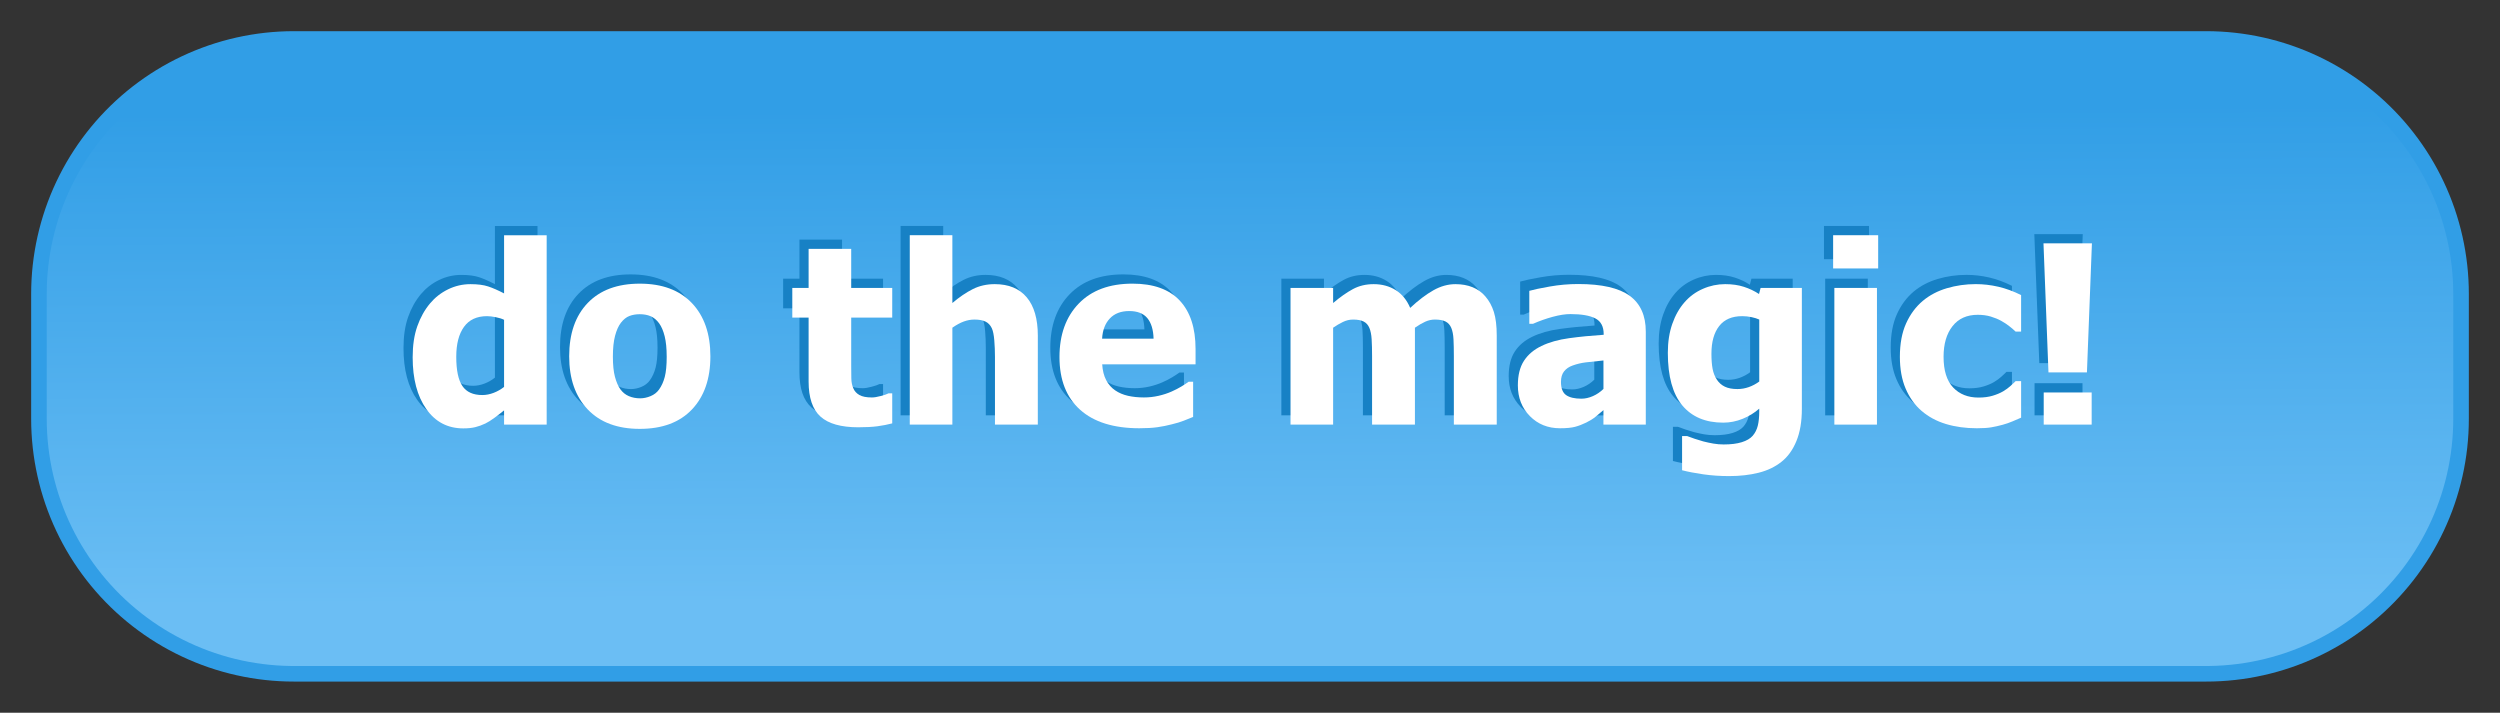 <?xml version="1.0" encoding="UTF-8" standalone="no"?>
<!-- Created with Inkscape (http://www.inkscape.org/) -->

<svg
   xmlns:dc="http://purl.org/dc/elements/1.1/"
   xmlns:cc="http://creativecommons.org/ns#"
   xmlns:rdf="http://www.w3.org/1999/02/22-rdf-syntax-ns#"
   xmlns:svg="http://www.w3.org/2000/svg"
   xmlns="http://www.w3.org/2000/svg"
   xmlns:xlink="http://www.w3.org/1999/xlink"
   xmlns:sodipodi="http://sodipodi.sourceforge.net/DTD/sodipodi-0.dtd"
   xmlns:inkscape="http://www.inkscape.org/namespaces/inkscape"
   width="160.458"
   height="45.745"
   id="svg4370"
   version="1.1"
   inkscape:version="0.48.0 r9654"
   sodipodi:docname="do-the-magic.svg">
  <rect width="100%" height="100%" fill="#333333" stroke="none"/>
  <defs
     id="defs4372">
    <linearGradient
       inkscape:collect="always"
       xlink:href="#linearGradient3929"
       id="linearGradient3963"
       x1="105.085"
       y1="86.469"
       x2="105.153"
       y2="72.541"
       gradientUnits="userSpaceOnUse" />
    <linearGradient
       id="linearGradient3929">
      <stop
         style="stop-color:#319ee6;stop-opacity:1;"
         offset="0"
         id="stop3931" />
      <stop
         style="stop-color:#6bbef4;stop-opacity:1;"
         offset="1"
         id="stop3933" />
    </linearGradient>
    <linearGradient
       gradientTransform="translate(25.988,-27.349)"
       y2="72.541"
       x2="105.153"
       y1="86.469"
       x1="105.085"
       gradientUnits="userSpaceOnUse"
       id="linearGradient4368"
       xlink:href="#linearGradient3929"
       inkscape:collect="always" />
    <linearGradient
       inkscape:collect="always"
       xlink:href="#linearGradient3929"
       id="linearGradient4927"
       x1="131.522"
       y1="144.023"
       x2="131.729"
       y2="104.175"
       gradientUnits="userSpaceOnUse"
       gradientTransform="matrix(0.963,0,0,0.793,4.445,-222.269)" />
  </defs>
  <sodipodi:namedview
     id="base"
     pagecolor="#ffffff"
     bordercolor="#666666"
     borderopacity="1.0"
     inkscape:pageopacity="0.0"
     inkscape:pageshadow="2"
     inkscape:zoom="4"
     inkscape:cx="71.583369"
     inkscape:cy="-19.265967"
     inkscape:document-units="px"
     inkscape:current-layer="layer1"
     showgrid="false"
     showguides="true"
     inkscape:guide-bbox="true"
     inkscape:window-width="1366"
     inkscape:window-height="716"
     inkscape:window-x="-8"
     inkscape:window-y="-8"
     inkscape:window-maximized="1"
     fit-margin-top="2"
     fit-margin-left="2"
     fit-margin-right="2"
     fit-margin-bottom="2">
    <sodipodi:guide
       orientation="1,0"
       position="-88.886,143.464"
       id="guide4929" />
    <sodipodi:guide
       orientation="0,1"
       position="-73.386,120.964"
       id="guide4931" />
    <sodipodi:guide
       orientation="1,0"
       position="-126.052,83.797"
       id="guide5064" />
    <sodipodi:guide
       orientation="0,1"
       position="-61.386,181.797"
       id="guide5066" />
  </sodipodi:namedview>
  <g
     inkscape:label="Layer 1"
     inkscape:groupmode="layer"
     id="layer1"
     transform="translate(-45.386,-101.081)">
    <rect
       y="119.946"
       x="64.25"
       height="8.016"
       width="122.729"
       id="rect5068"
       style="fill:none;stroke:#319ee6;stroke-width:33.729;stroke-linecap:round;stroke-linejoin:round;stroke-miterlimit:4;stroke-opacity:1;stroke-dasharray:none;stroke-dashoffset:0" />
    <rect
       style="fill:#319ee6;fill-opacity:1;stroke:url(#linearGradient4927);stroke-width:31.729;stroke-linecap:round;stroke-linejoin:round;stroke-miterlimit:4;stroke-opacity:1;stroke-dasharray:none;stroke-dashoffset:0"
       id="rect4395"
       width="122.729"
       height="8.016"
       x="64.25"
       y="-127.962"
       transform="scale(1,-1)" />
    <g
       transform="translate(-0.545,-1.574)"
       style="font-size:18px;font-style:normal;font-variant:normal;font-weight:normal;font-stretch:normal;line-height:125%;letter-spacing:0px;word-spacing:0px;fill:#1781c5;fill-opacity:1;stroke:none;font-family:Tahoma;-inkscape-font-specification:Tahoma"
       id="flowRoot4933">
      <path
         d="m 80.43,129.314 -2.734,0 0,-0.914 c -0.177,0.146 -0.379,0.302 -0.605,0.469 -0.227,0.167 -0.426,0.292 -0.598,0.375 -0.219,0.104 -0.435,0.182 -0.648,0.234 -0.214,0.052 -0.469,0.078 -0.766,0.078 -1,0 -1.792,-0.414 -2.375,-1.242 -0.583,-0.828 -0.875,-1.935 -0.875,-3.32 0,-0.766 0.099,-1.43 0.297,-1.992 0.198,-0.562 0.471,-1.052 0.82,-1.469 0.318,-0.38 0.703,-0.681 1.156,-0.902 0.453,-0.221 0.932,-0.332 1.438,-0.332 0.458,1e-5 0.835,0.048 1.129,0.145 0.294,0.096 0.637,0.246 1.027,0.449 l 0,-3.734 2.734,0 z m -2.734,-2.422 0,-4.305 c -0.135,-0.068 -0.313,-0.124 -0.531,-0.168 -0.219,-0.044 -0.406,-0.066 -0.562,-0.066 -0.656,1e-5 -1.15,0.229 -1.48,0.688 -0.331,0.458 -0.496,1.099 -0.496,1.922 -3e-6,0.865 0.132,1.49 0.395,1.875 0.263,0.385 0.689,0.578 1.277,0.578 0.24,1e-5 0.482,-0.047 0.727,-0.141 0.245,-0.094 0.469,-0.221 0.672,-0.383 z"
         style="font-size:16px;font-weight:bold;fill:#1781c5;fill-opacity:1;-inkscape-font-specification:Tahoma Bold"
         id="path4942"
         inkscape:connector-curvature="0" />
      <path
         d="m 90.938,124.931 c -9e-6,1.443 -0.395,2.579 -1.184,3.41 -0.789,0.831 -1.905,1.246 -3.348,1.246 -1.432,0 -2.546,-0.415 -3.34,-1.246 -0.794,-0.831 -1.191,-1.967 -1.191,-3.41 0,-1.458 0.397,-2.6 1.191,-3.426 0.794,-0.826 1.908,-1.238 3.34,-1.238 1.437,10e-6 2.552,0.415 3.344,1.246 0.792,0.831 1.187,1.97 1.188,3.418 z m -2.805,0.016 c -6e-6,-0.521 -0.043,-0.954 -0.129,-1.301 -0.086,-0.346 -0.204,-0.624 -0.355,-0.832 -0.161,-0.219 -0.344,-0.371 -0.547,-0.457 -0.203,-0.086 -0.435,-0.129 -0.695,-0.129 -0.245,1e-5 -0.466,0.038 -0.664,0.113 -0.198,0.075 -0.38,0.22 -0.547,0.434 -0.156,0.203 -0.281,0.482 -0.375,0.836 -0.094,0.354 -0.141,0.799 -0.141,1.336 -3e-6,0.536 0.044,0.97 0.133,1.301 0.089,0.331 0.203,0.595 0.344,0.793 0.146,0.203 0.328,0.352 0.547,0.445 0.219,0.094 0.461,0.141 0.727,0.141 0.219,0 0.441,-0.047 0.668,-0.141 0.227,-0.094 0.408,-0.234 0.543,-0.422 0.161,-0.224 0.284,-0.493 0.367,-0.809 0.083,-0.315 0.125,-0.751 0.125,-1.309 z"
         style="font-size:16px;font-weight:bold;fill:#1781c5;fill-opacity:1;-inkscape-font-specification:Tahoma Bold"
         id="path4944"
         inkscape:connector-curvature="0" />
      <path
         d="m 100.438,129.486 c -1.115,0 -1.926,-0.229 -2.434,-0.688 -0.508,-0.458 -0.762,-1.208 -0.762,-2.25 l 0,-4.102 -1.047,0 0,-1.906 1.047,0 0,-2.508 2.734,0 0,2.508 2.633,0 0,1.906 -2.633,0 0,3.109 c -3e-6,0.307 0.003,0.576 0.008,0.805 0.005,0.229 0.047,0.435 0.125,0.617 0.073,0.182 0.202,0.327 0.387,0.434 0.185,0.107 0.454,0.16 0.809,0.16 0.146,1e-5 0.337,-0.031 0.574,-0.094 0.237,-0.062 0.402,-0.12 0.496,-0.172 l 0.234,0 0,1.93 c -0.297,0.078 -0.612,0.139 -0.945,0.184 -0.333,0.044 -0.742,0.066 -1.227,0.066 z"
         style="font-size:16px;font-weight:bold;fill:#1781c5;fill-opacity:1;-inkscape-font-specification:Tahoma Bold"
         id="path4946"
         inkscape:connector-curvature="0" />
      <path
         d="m 111.953,129.314 -2.75,0 0,-4.352 c -1e-5,-0.354 -0.014,-0.707 -0.043,-1.059 -0.029,-0.352 -0.082,-0.611 -0.16,-0.777 -0.094,-0.198 -0.229,-0.34 -0.406,-0.426 -0.177,-0.086 -0.414,-0.129 -0.711,-0.129 -0.224,1e-5 -0.451,0.042 -0.68,0.125 -0.229,0.083 -0.474,0.216 -0.734,0.398 l 0,6.219 -2.734,0 0,-12.156 2.734,0 0,4.352 c 0.448,-0.38 0.884,-0.677 1.309,-0.891 0.424,-0.214 0.895,-0.32 1.41,-0.32 0.896,10e-6 1.581,0.283 2.055,0.848 0.474,0.565 0.711,1.384 0.711,2.457 z"
         style="font-size:16px;font-weight:bold;fill:#1781c5;fill-opacity:1;-inkscape-font-specification:Tahoma Bold"
         id="path4948"
         inkscape:connector-curvature="0" />
      <path
         d="m 118.477,129.548 c -1.656,0 -2.926,-0.396 -3.809,-1.188 -0.883,-0.792 -1.324,-1.919 -1.324,-3.383 0,-1.432 0.411,-2.576 1.234,-3.43 0.823,-0.854 1.974,-1.281 3.453,-1.281 1.344,10e-6 2.354,0.362 3.031,1.086 0.677,0.724 1.016,1.76 1.016,3.109 l 0,0.984 -5.992,0 c 0.026,0.406 0.112,0.746 0.258,1.02 0.146,0.273 0.339,0.491 0.578,0.652 0.234,0.161 0.508,0.277 0.82,0.348 0.312,0.07 0.654,0.105 1.023,0.105 0.318,1e-5 0.63,-0.035 0.938,-0.105 0.307,-0.07 0.589,-0.163 0.844,-0.277 0.224,-0.099 0.431,-0.206 0.621,-0.32 0.19,-0.115 0.345,-0.216 0.465,-0.305 l 0.289,0 0,2.258 c -0.224,0.088 -0.428,0.171 -0.613,0.246 -0.185,0.075 -0.439,0.152 -0.762,0.23 -0.297,0.078 -0.603,0.139 -0.918,0.184 -0.315,0.044 -0.699,0.066 -1.152,0.066 z m 0.906,-5.75 c -0.016,-0.578 -0.15,-1.018 -0.402,-1.32 -0.253,-0.302 -0.639,-0.453 -1.16,-0.453 -0.531,1e-5 -0.947,0.159 -1.246,0.477 -0.299,0.318 -0.465,0.75 -0.496,1.297 z"
         style="font-size:16px;font-weight:bold;fill:#1781c5;fill-opacity:1;-inkscape-font-specification:Tahoma Bold"
         id="path4950"
         inkscape:connector-curvature="0" />
      <path
         d="m 138.656,129.314 0,-4.383 c -1e-5,-0.432 -0.008,-0.797 -0.023,-1.094 -0.016,-0.297 -0.062,-0.539 -0.141,-0.727 -0.078,-0.188 -0.199,-0.324 -0.363,-0.41 -0.164,-0.086 -0.395,-0.129 -0.691,-0.129 -0.208,1e-5 -0.414,0.046 -0.617,0.137 -0.203,0.091 -0.424,0.22 -0.664,0.387 l 0,6.219 -2.75,0 0,-4.383 c -1e-5,-0.427 -0.009,-0.79 -0.027,-1.09 -0.018,-0.299 -0.066,-0.543 -0.145,-0.73 -0.078,-0.188 -0.199,-0.324 -0.363,-0.41 -0.164,-0.086 -0.392,-0.129 -0.684,-0.129 -0.224,1e-5 -0.443,0.052 -0.656,0.156 -0.214,0.104 -0.422,0.227 -0.625,0.367 l 0,6.219 -2.734,0 0,-8.773 2.734,0 0,0.969 c 0.448,-0.38 0.87,-0.677 1.266,-0.891 0.396,-0.214 0.841,-0.32 1.336,-0.32 0.536,10e-6 1.008,0.128 1.414,0.383 0.406,0.255 0.716,0.635 0.93,1.141 0.526,-0.49 1.022,-0.866 1.488,-1.129 0.466,-0.263 0.939,-0.395 1.418,-0.395 0.406,10e-6 0.771,0.065 1.094,0.195 0.323,0.13 0.596,0.326 0.82,0.586 0.245,0.281 0.428,0.616 0.551,1.004 0.122,0.388 0.184,0.895 0.184,1.52 l 0,5.711 z"
         style="font-size:16px;font-weight:bold;fill:#1781c5;fill-opacity:1;-inkscape-font-specification:Tahoma Bold"
         id="path4952"
         inkscape:connector-curvature="0" />
      <path
         d="m 148.258,127.025 0,-1.828 c -0.464,0.047 -0.839,0.087 -1.125,0.121 -0.286,0.034 -0.568,0.1 -0.844,0.199 -0.24,0.083 -0.426,0.21 -0.559,0.379 -0.133,0.169 -0.199,0.395 -0.199,0.676 0,0.411 0.111,0.694 0.332,0.848 0.221,0.154 0.548,0.23 0.98,0.23 0.24,0 0.484,-0.055 0.734,-0.164 0.25,-0.109 0.477,-0.263 0.68,-0.461 z m 0,1.359 c -0.188,0.156 -0.355,0.297 -0.504,0.422 -0.148,0.125 -0.348,0.25 -0.598,0.375 -0.245,0.12 -0.483,0.211 -0.715,0.273 -0.232,0.062 -0.556,0.094 -0.973,0.094 -0.776,0 -1.421,-0.26 -1.934,-0.781 -0.513,-0.521 -0.77,-1.177 -0.77,-1.969 0,-0.651 0.13,-1.177 0.391,-1.578 0.26,-0.401 0.635,-0.719 1.125,-0.953 0.495,-0.24 1.086,-0.406 1.773,-0.5 0.687,-0.094 1.427,-0.167 2.219,-0.219 l 0,-0.047 c -1e-5,-0.484 -0.178,-0.819 -0.535,-1.004 -0.357,-0.185 -0.892,-0.277 -1.605,-0.277 -0.323,1e-5 -0.701,0.059 -1.133,0.176 -0.432,0.117 -0.854,0.267 -1.266,0.449 l -0.234,0 0,-2.117 c 0.271,-0.078 0.708,-0.171 1.312,-0.277 0.604,-0.107 1.214,-0.16 1.828,-0.16 1.51,1e-5 2.611,0.251 3.301,0.754 0.69,0.503 1.035,1.27 1.035,2.301 l 0,5.969 -2.719,0 z"
         style="font-size:16px;font-weight:bold;fill:#1781c5;fill-opacity:1;-inkscape-font-specification:Tahoma Bold"
         id="path4954"
         inkscape:connector-curvature="0" />
      <path
         d="m 158.258,126.548 0,-3.977 c -0.135,-0.062 -0.302,-0.115 -0.5,-0.156 -0.198,-0.042 -0.396,-0.062 -0.594,-0.062 -0.656,1e-5 -1.15,0.212 -1.48,0.637 -0.331,0.424 -0.496,1.017 -0.496,1.777 0,0.38 0.025,0.702 0.074,0.965 0.05,0.263 0.142,0.496 0.277,0.699 0.13,0.198 0.301,0.348 0.512,0.449 0.211,0.102 0.48,0.152 0.809,0.152 0.245,0 0.486,-0.042 0.723,-0.125 0.237,-0.083 0.462,-0.203 0.676,-0.359 z m 2.734,1.758 c -1e-5,0.812 -0.117,1.503 -0.352,2.07 -0.234,0.568 -0.555,1.01 -0.961,1.328 -0.406,0.323 -0.893,0.556 -1.461,0.699 -0.568,0.143 -1.198,0.215 -1.891,0.215 -0.583,0 -1.137,-0.038 -1.66,-0.113 -0.523,-0.075 -0.978,-0.163 -1.363,-0.262 l 0,-2.195 0.32,0 c 0.135,0.052 0.296,0.109 0.48,0.172 0.185,0.062 0.371,0.12 0.559,0.172 0.224,0.057 0.443,0.104 0.656,0.141 0.214,0.036 0.432,0.055 0.656,0.055 0.464,0 0.85,-0.048 1.16,-0.145 0.31,-0.096 0.543,-0.233 0.699,-0.41 0.156,-0.182 0.266,-0.397 0.328,-0.645 0.062,-0.247 0.094,-0.559 0.094,-0.934 l 0,-0.164 c -0.307,0.271 -0.663,0.488 -1.066,0.652 -0.404,0.164 -0.819,0.246 -1.246,0.246 -1.135,0 -2.012,-0.37 -2.629,-1.109 -0.617,-0.74 -0.926,-1.865 -0.926,-3.375 0,-0.688 0.095,-1.305 0.285,-1.852 0.19,-0.547 0.454,-1.013 0.793,-1.398 0.323,-0.37 0.714,-0.655 1.172,-0.855 0.458,-0.201 0.935,-0.301 1.43,-0.301 0.448,1e-5 0.849,0.057 1.203,0.172 0.354,0.115 0.677,0.268 0.969,0.461 l 0.102,-0.391 2.648,0 z"
         style="font-size:16px;font-weight:bold;fill:#1781c5;fill-opacity:1;-inkscape-font-specification:Tahoma Bold"
         id="path4956"
         inkscape:connector-curvature="0" />
      <path
         d="m 165.812,129.314 -2.734,0 0,-8.773 2.734,0 z m 0.078,-10.023 -2.891,0 0,-2.133 2.891,0 z"
         style="font-size:16px;font-weight:bold;fill:#1781c5;fill-opacity:1;-inkscape-font-specification:Tahoma Bold"
         id="path4958"
         inkscape:connector-curvature="0" />
      <path
         d="m 172.227,129.548 c -0.724,0 -1.387,-0.091 -1.988,-0.273 -0.602,-0.182 -1.124,-0.464 -1.566,-0.844 -0.438,-0.38 -0.779,-0.858 -1.023,-1.434 -0.245,-0.576 -0.367,-1.254 -0.367,-2.035 0,-0.839 0.133,-1.552 0.398,-2.141 0.266,-0.589 0.625,-1.073 1.078,-1.453 0.438,-0.365 0.952,-0.634 1.543,-0.809 0.591,-0.174 1.207,-0.262 1.848,-0.262 0.484,10e-6 0.969,0.056 1.453,0.168 0.484,0.112 0.971,0.29 1.461,0.535 l 0,2.344 -0.352,0 c -0.109,-0.104 -0.243,-0.219 -0.402,-0.344 -0.159,-0.125 -0.332,-0.24 -0.52,-0.344 -0.198,-0.109 -0.422,-0.202 -0.672,-0.277 -0.25,-0.075 -0.529,-0.113 -0.836,-0.113 -0.698,0 -1.238,0.243 -1.621,0.73 -0.383,0.487 -0.574,1.142 -0.574,1.965 -1e-5,0.88 0.204,1.536 0.613,1.969 0.409,0.432 0.952,0.648 1.629,0.648 0.344,0 0.646,-0.039 0.906,-0.117 0.26,-0.078 0.484,-0.172 0.672,-0.281 0.182,-0.109 0.339,-0.223 0.469,-0.34 0.13,-0.117 0.242,-0.223 0.336,-0.316 l 0.352,0 0,2.344 c -0.156,0.068 -0.337,0.146 -0.543,0.234 -0.206,0.088 -0.415,0.161 -0.629,0.219 -0.266,0.073 -0.514,0.129 -0.746,0.168 -0.232,0.039 -0.538,0.059 -0.918,0.059 z"
         style="font-size:16px;font-weight:bold;fill:#1781c5;fill-opacity:1;-inkscape-font-specification:Tahoma Bold"
         id="path4960"
         inkscape:connector-curvature="0" />
      <path
         d="m 179.609,117.681 -0.32,8.281 -2.469,0 -0.32,-8.281 z m -0.016,11.633 -3.078,0 0,-2.062 3.078,0 z"
         style="font-size:16px;font-weight:bold;fill:#1781c5;fill-opacity:1;-inkscape-font-specification:Tahoma Bold"
         id="path4962"
         inkscape:connector-curvature="0" />
    </g>
    <g
       transform="translate(0.043,-0.98)"
       style="font-size:18px;font-style:normal;font-variant:normal;font-weight:normal;font-stretch:normal;line-height:125%;letter-spacing:0px;word-spacing:0px;fill:#ffffff;fill-opacity:1;stroke:none;font-family:Tahoma;-inkscape-font-specification:Tahoma"
       id="flowRoot4397">
      <path
         d="m 80.43,129.314 -2.734,0 0,-0.914 c -0.177,0.146 -0.379,0.302 -0.605,0.469 -0.227,0.167 -0.426,0.292 -0.598,0.375 -0.219,0.104 -0.435,0.182 -0.648,0.234 -0.214,0.052 -0.469,0.078 -0.766,0.078 -1,0 -1.792,-0.414 -2.375,-1.242 -0.583,-0.828 -0.875,-1.935 -0.875,-3.32 0,-0.766 0.099,-1.43 0.297,-1.992 0.198,-0.562 0.471,-1.052 0.82,-1.469 0.318,-0.38 0.703,-0.681 1.156,-0.902 0.453,-0.221 0.932,-0.332 1.438,-0.332 0.458,1e-5 0.835,0.048 1.129,0.145 0.294,0.096 0.637,0.246 1.027,0.449 l 0,-3.734 2.734,0 z m -2.734,-2.422 0,-4.305 c -0.135,-0.068 -0.313,-0.124 -0.531,-0.168 -0.219,-0.044 -0.406,-0.066 -0.562,-0.066 -0.656,1e-5 -1.15,0.229 -1.48,0.688 -0.331,0.458 -0.496,1.099 -0.496,1.922 -3e-6,0.865 0.132,1.49 0.395,1.875 0.263,0.385 0.689,0.578 1.277,0.578 0.24,1e-5 0.482,-0.047 0.727,-0.141 0.245,-0.094 0.469,-0.221 0.672,-0.383 z"
         style="font-size:16px;font-weight:bold;fill:#ffffff;fill-opacity:1;-inkscape-font-specification:Tahoma Bold"
         id="path5071"
         inkscape:connector-curvature="0" />
      <path
         d="m 90.938,124.931 c -9e-6,1.443 -0.395,2.579 -1.184,3.41 -0.789,0.831 -1.905,1.246 -3.348,1.246 -1.432,0 -2.546,-0.415 -3.34,-1.246 -0.794,-0.831 -1.191,-1.967 -1.191,-3.41 0,-1.458 0.397,-2.6 1.191,-3.426 0.794,-0.826 1.908,-1.238 3.34,-1.238 1.437,10e-6 2.552,0.415 3.344,1.246 0.792,0.831 1.187,1.97 1.188,3.418 z m -2.805,0.016 c -6e-6,-0.521 -0.043,-0.954 -0.129,-1.301 -0.086,-0.346 -0.204,-0.624 -0.355,-0.832 -0.161,-0.219 -0.344,-0.371 -0.547,-0.457 -0.203,-0.086 -0.435,-0.129 -0.695,-0.129 -0.245,1e-5 -0.466,0.038 -0.664,0.113 -0.198,0.075 -0.38,0.22 -0.547,0.434 -0.156,0.203 -0.281,0.482 -0.375,0.836 -0.094,0.354 -0.141,0.799 -0.141,1.336 -3e-6,0.536 0.044,0.97 0.133,1.301 0.089,0.331 0.203,0.595 0.344,0.793 0.146,0.203 0.328,0.352 0.547,0.445 0.219,0.094 0.461,0.141 0.727,0.141 0.219,0 0.441,-0.047 0.668,-0.141 0.227,-0.094 0.408,-0.234 0.543,-0.422 0.161,-0.224 0.284,-0.493 0.367,-0.809 0.083,-0.315 0.125,-0.751 0.125,-1.309 z"
         style="font-size:16px;font-weight:bold;fill:#ffffff;fill-opacity:1;-inkscape-font-specification:Tahoma Bold"
         id="path5073"
         inkscape:connector-curvature="0" />
      <path
         d="m 100.438,129.486 c -1.115,0 -1.926,-0.229 -2.434,-0.688 -0.508,-0.458 -0.762,-1.208 -0.762,-2.25 l 0,-4.102 -1.047,0 0,-1.906 1.047,0 0,-2.508 2.734,0 0,2.508 2.633,0 0,1.906 -2.633,0 0,3.109 c -3e-6,0.307 0.003,0.576 0.008,0.805 0.005,0.229 0.047,0.435 0.125,0.617 0.073,0.182 0.202,0.327 0.387,0.434 0.185,0.107 0.454,0.16 0.809,0.16 0.146,1e-5 0.337,-0.031 0.574,-0.094 0.237,-0.062 0.402,-0.12 0.496,-0.172 l 0.234,0 0,1.93 c -0.297,0.078 -0.612,0.139 -0.945,0.184 -0.333,0.044 -0.742,0.066 -1.227,0.066 z"
         style="font-size:16px;font-weight:bold;fill:#ffffff;fill-opacity:1;-inkscape-font-specification:Tahoma Bold"
         id="path5075"
         inkscape:connector-curvature="0" />
      <path
         d="m 111.953,129.314 -2.75,0 0,-4.352 c -1e-5,-0.354 -0.014,-0.707 -0.043,-1.059 -0.029,-0.352 -0.082,-0.611 -0.16,-0.777 -0.094,-0.198 -0.229,-0.34 -0.406,-0.426 -0.177,-0.086 -0.414,-0.129 -0.711,-0.129 -0.224,1e-5 -0.451,0.042 -0.68,0.125 -0.229,0.083 -0.474,0.216 -0.734,0.398 l 0,6.219 -2.734,0 0,-12.156 2.734,0 0,4.352 c 0.448,-0.38 0.884,-0.677 1.309,-0.891 0.424,-0.214 0.895,-0.32 1.41,-0.32 0.896,10e-6 1.581,0.283 2.055,0.848 0.474,0.565 0.711,1.384 0.711,2.457 z"
         style="font-size:16px;font-weight:bold;fill:#ffffff;fill-opacity:1;-inkscape-font-specification:Tahoma Bold"
         id="path5077"
         inkscape:connector-curvature="0" />
      <path
         d="m 118.477,129.548 c -1.656,0 -2.926,-0.396 -3.809,-1.188 -0.883,-0.792 -1.324,-1.919 -1.324,-3.383 0,-1.432 0.411,-2.576 1.234,-3.43 0.823,-0.854 1.974,-1.281 3.453,-1.281 1.344,10e-6 2.354,0.362 3.031,1.086 0.677,0.724 1.016,1.76 1.016,3.109 l 0,0.984 -5.992,0 c 0.026,0.406 0.112,0.746 0.258,1.02 0.146,0.273 0.339,0.491 0.578,0.652 0.234,0.161 0.508,0.277 0.82,0.348 0.312,0.07 0.654,0.105 1.023,0.105 0.318,1e-5 0.63,-0.035 0.938,-0.105 0.307,-0.07 0.589,-0.163 0.844,-0.277 0.224,-0.099 0.431,-0.206 0.621,-0.32 0.19,-0.115 0.345,-0.216 0.465,-0.305 l 0.289,0 0,2.258 c -0.224,0.088 -0.428,0.171 -0.613,0.246 -0.185,0.075 -0.439,0.152 -0.762,0.23 -0.297,0.078 -0.603,0.139 -0.918,0.184 -0.315,0.044 -0.699,0.066 -1.152,0.066 z m 0.906,-5.75 c -0.016,-0.578 -0.15,-1.018 -0.402,-1.32 -0.253,-0.302 -0.639,-0.453 -1.16,-0.453 -0.531,1e-5 -0.947,0.159 -1.246,0.477 -0.299,0.318 -0.465,0.75 -0.496,1.297 z"
         style="font-size:16px;font-weight:bold;fill:#ffffff;fill-opacity:1;-inkscape-font-specification:Tahoma Bold"
         id="path5079"
         inkscape:connector-curvature="0" />
      <path
         d="m 138.656,129.314 0,-4.383 c -1e-5,-0.432 -0.008,-0.797 -0.023,-1.094 -0.016,-0.297 -0.062,-0.539 -0.141,-0.727 -0.078,-0.188 -0.199,-0.324 -0.363,-0.41 -0.164,-0.086 -0.395,-0.129 -0.691,-0.129 -0.208,1e-5 -0.414,0.046 -0.617,0.137 -0.203,0.091 -0.424,0.22 -0.664,0.387 l 0,6.219 -2.75,0 0,-4.383 c -1e-5,-0.427 -0.009,-0.79 -0.027,-1.09 -0.018,-0.299 -0.066,-0.543 -0.145,-0.73 -0.078,-0.188 -0.199,-0.324 -0.363,-0.41 -0.164,-0.086 -0.392,-0.129 -0.684,-0.129 -0.224,1e-5 -0.443,0.052 -0.656,0.156 -0.214,0.104 -0.422,0.227 -0.625,0.367 l 0,6.219 -2.734,0 0,-8.773 2.734,0 0,0.969 c 0.448,-0.38 0.87,-0.677 1.266,-0.891 0.396,-0.214 0.841,-0.32 1.336,-0.32 0.536,10e-6 1.008,0.128 1.414,0.383 0.406,0.255 0.716,0.635 0.93,1.141 0.526,-0.49 1.022,-0.866 1.488,-1.129 0.466,-0.263 0.939,-0.395 1.418,-0.395 0.406,10e-6 0.771,0.065 1.094,0.195 0.323,0.13 0.596,0.326 0.82,0.586 0.245,0.281 0.428,0.616 0.551,1.004 0.122,0.388 0.184,0.895 0.184,1.52 l 0,5.711 z"
         style="font-size:16px;font-weight:bold;fill:#ffffff;fill-opacity:1;-inkscape-font-specification:Tahoma Bold"
         id="path5081"
         inkscape:connector-curvature="0" />
      <path
         d="m 148.258,127.025 0,-1.828 c -0.464,0.047 -0.839,0.087 -1.125,0.121 -0.286,0.034 -0.568,0.1 -0.844,0.199 -0.24,0.083 -0.426,0.21 -0.559,0.379 -0.133,0.169 -0.199,0.395 -0.199,0.676 0,0.411 0.111,0.694 0.332,0.848 0.221,0.154 0.548,0.23 0.98,0.23 0.24,0 0.484,-0.055 0.734,-0.164 0.25,-0.109 0.477,-0.263 0.68,-0.461 z m 0,1.359 c -0.188,0.156 -0.355,0.297 -0.504,0.422 -0.148,0.125 -0.348,0.25 -0.598,0.375 -0.245,0.12 -0.483,0.211 -0.715,0.273 -0.232,0.062 -0.556,0.094 -0.973,0.094 -0.776,0 -1.421,-0.26 -1.934,-0.781 -0.513,-0.521 -0.77,-1.177 -0.77,-1.969 0,-0.651 0.13,-1.177 0.391,-1.578 0.26,-0.401 0.635,-0.719 1.125,-0.953 0.495,-0.24 1.086,-0.406 1.773,-0.5 0.687,-0.094 1.427,-0.167 2.219,-0.219 l 0,-0.047 c -1e-5,-0.484 -0.178,-0.819 -0.535,-1.004 -0.357,-0.185 -0.892,-0.277 -1.605,-0.277 -0.323,1e-5 -0.701,0.059 -1.133,0.176 -0.432,0.117 -0.854,0.267 -1.266,0.449 l -0.234,0 0,-2.117 c 0.271,-0.078 0.708,-0.171 1.312,-0.277 0.604,-0.107 1.214,-0.16 1.828,-0.16 1.51,1e-5 2.611,0.251 3.301,0.754 0.69,0.503 1.035,1.27 1.035,2.301 l 0,5.969 -2.719,0 z"
         style="font-size:16px;font-weight:bold;fill:#ffffff;fill-opacity:1;-inkscape-font-specification:Tahoma Bold"
         id="path5083"
         inkscape:connector-curvature="0" />
      <path
         d="m 158.258,126.548 0,-3.977 c -0.135,-0.062 -0.302,-0.115 -0.5,-0.156 -0.198,-0.042 -0.396,-0.062 -0.594,-0.062 -0.656,1e-5 -1.15,0.212 -1.48,0.637 -0.331,0.424 -0.496,1.017 -0.496,1.777 0,0.38 0.025,0.702 0.074,0.965 0.05,0.263 0.142,0.496 0.277,0.699 0.13,0.198 0.301,0.348 0.512,0.449 0.211,0.102 0.48,0.152 0.809,0.152 0.245,0 0.486,-0.042 0.723,-0.125 0.237,-0.083 0.462,-0.203 0.676,-0.359 z m 2.734,1.758 c -1e-5,0.812 -0.117,1.503 -0.352,2.07 -0.234,0.568 -0.555,1.01 -0.961,1.328 -0.406,0.323 -0.893,0.556 -1.461,0.699 -0.568,0.143 -1.198,0.215 -1.891,0.215 -0.583,0 -1.137,-0.038 -1.66,-0.113 -0.523,-0.075 -0.978,-0.163 -1.363,-0.262 l 0,-2.195 0.32,0 c 0.135,0.052 0.296,0.109 0.48,0.172 0.185,0.062 0.371,0.12 0.559,0.172 0.224,0.057 0.443,0.104 0.656,0.141 0.214,0.036 0.432,0.055 0.656,0.055 0.464,0 0.85,-0.048 1.16,-0.145 0.31,-0.096 0.543,-0.233 0.699,-0.41 0.156,-0.182 0.266,-0.397 0.328,-0.645 0.062,-0.247 0.094,-0.559 0.094,-0.934 l 0,-0.164 c -0.307,0.271 -0.663,0.488 -1.066,0.652 -0.404,0.164 -0.819,0.246 -1.246,0.246 -1.135,0 -2.012,-0.37 -2.629,-1.109 -0.617,-0.74 -0.926,-1.865 -0.926,-3.375 0,-0.688 0.095,-1.305 0.285,-1.852 0.19,-0.547 0.454,-1.013 0.793,-1.398 0.323,-0.37 0.714,-0.655 1.172,-0.855 0.458,-0.201 0.935,-0.301 1.43,-0.301 0.448,1e-5 0.849,0.057 1.203,0.172 0.354,0.115 0.677,0.268 0.969,0.461 l 0.102,-0.391 2.648,0 z"
         style="font-size:16px;font-weight:bold;fill:#ffffff;fill-opacity:1;-inkscape-font-specification:Tahoma Bold"
         id="path5085"
         inkscape:connector-curvature="0" />
      <path
         d="m 165.812,129.314 -2.734,0 0,-8.773 2.734,0 z m 0.078,-10.023 -2.891,0 0,-2.133 2.891,0 z"
         style="font-size:16px;font-weight:bold;fill:#ffffff;fill-opacity:1;-inkscape-font-specification:Tahoma Bold"
         id="path5087"
         inkscape:connector-curvature="0" />
      <path
         d="m 172.227,129.548 c -0.724,0 -1.387,-0.091 -1.988,-0.273 -0.602,-0.182 -1.124,-0.464 -1.566,-0.844 -0.438,-0.38 -0.779,-0.858 -1.023,-1.434 -0.245,-0.576 -0.367,-1.254 -0.367,-2.035 0,-0.839 0.133,-1.552 0.398,-2.141 0.266,-0.589 0.625,-1.073 1.078,-1.453 0.438,-0.365 0.952,-0.634 1.543,-0.809 0.591,-0.174 1.207,-0.262 1.848,-0.262 0.484,10e-6 0.969,0.056 1.453,0.168 0.484,0.112 0.971,0.29 1.461,0.535 l 0,2.344 -0.352,0 c -0.109,-0.104 -0.243,-0.219 -0.402,-0.344 -0.159,-0.125 -0.332,-0.24 -0.52,-0.344 -0.198,-0.109 -0.422,-0.202 -0.672,-0.277 -0.25,-0.075 -0.529,-0.113 -0.836,-0.113 -0.698,0 -1.238,0.243 -1.621,0.73 -0.383,0.487 -0.574,1.142 -0.574,1.965 -1e-5,0.88 0.204,1.536 0.613,1.969 0.409,0.432 0.952,0.648 1.629,0.648 0.344,0 0.646,-0.039 0.906,-0.117 0.26,-0.078 0.484,-0.172 0.672,-0.281 0.182,-0.109 0.339,-0.223 0.469,-0.34 0.13,-0.117 0.242,-0.223 0.336,-0.316 l 0.352,0 0,2.344 c -0.156,0.068 -0.337,0.146 -0.543,0.234 -0.206,0.088 -0.415,0.161 -0.629,0.219 -0.266,0.073 -0.514,0.129 -0.746,0.168 -0.232,0.039 -0.538,0.059 -0.918,0.059 z"
         style="font-size:16px;font-weight:bold;fill:#ffffff;fill-opacity:1;-inkscape-font-specification:Tahoma Bold"
         id="path5089"
         inkscape:connector-curvature="0" />
      <path
         d="m 179.609,117.681 -0.32,8.281 -2.469,0 -0.32,-8.281 z m -0.016,11.633 -3.078,0 0,-2.062 3.078,0 z"
         style="font-size:16px;font-weight:bold;fill:#ffffff;fill-opacity:1;-inkscape-font-specification:Tahoma Bold"
         id="path5091"
         inkscape:connector-curvature="0" />
    </g>
  </g>
</svg>
